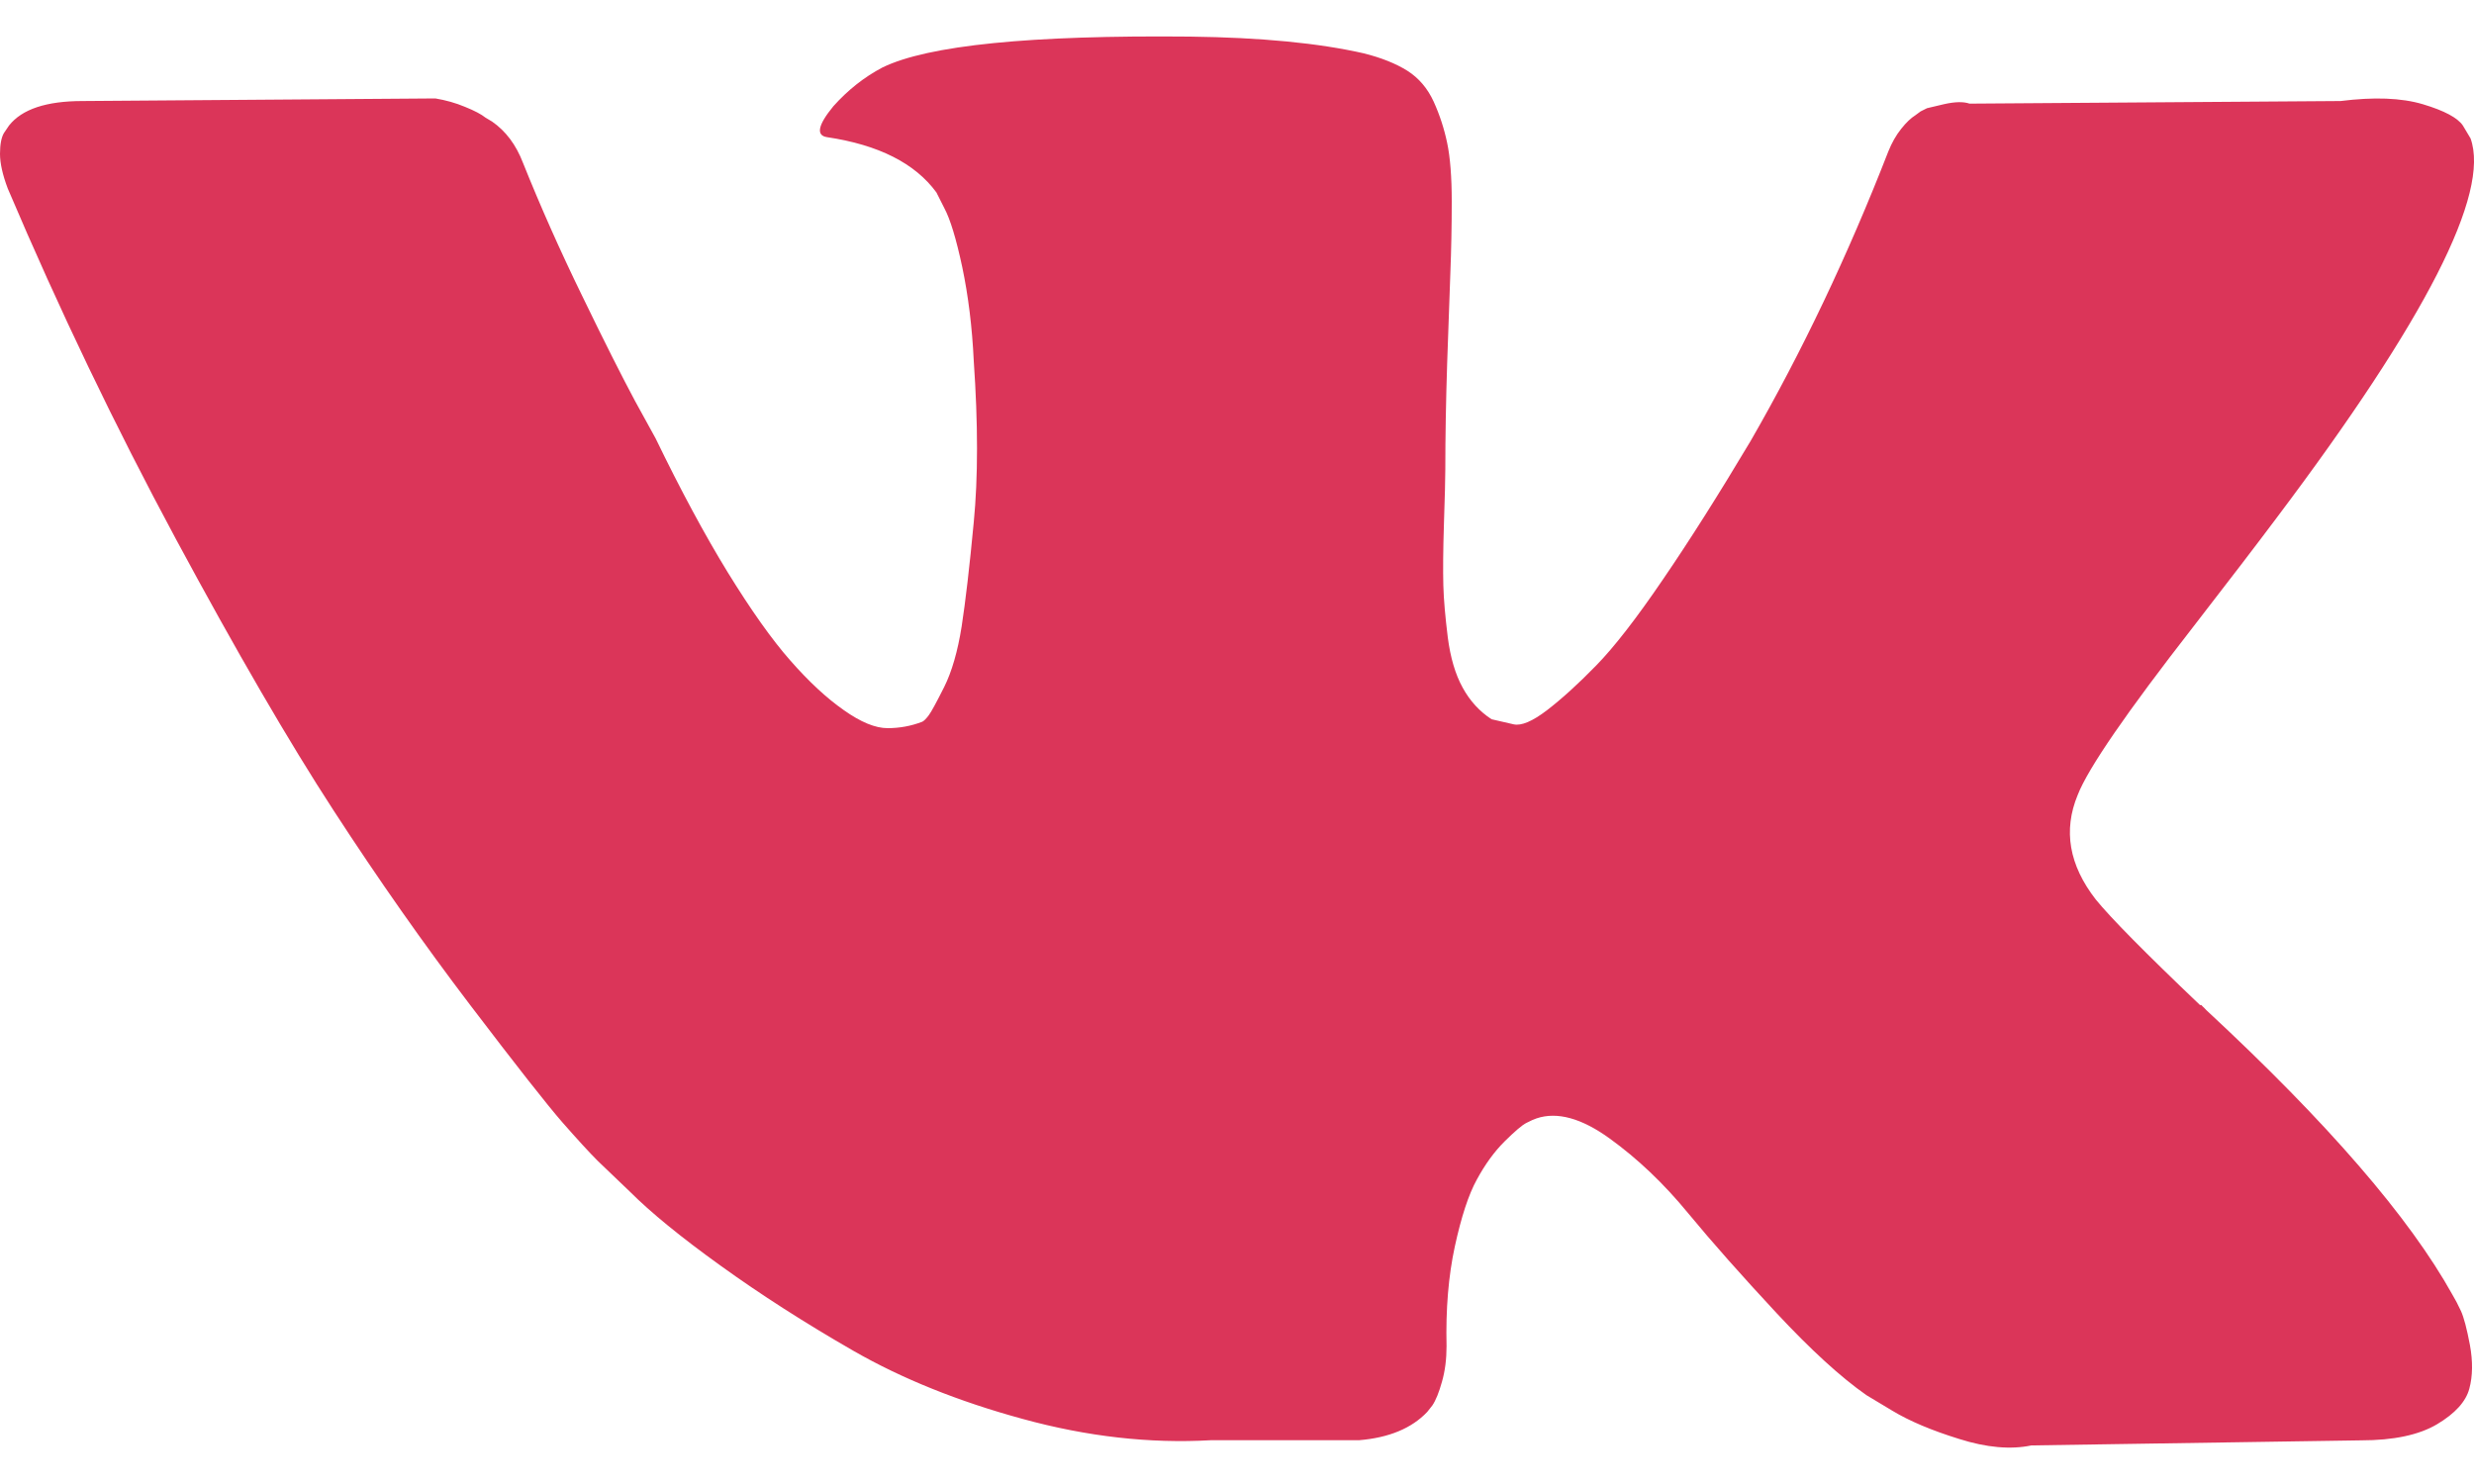 <svg width="20" height="12" viewBox="0 0 20 12" fill="none" xmlns="http://www.w3.org/2000/svg">
<path d="M19.894 10.6C19.87 10.548 19.847 10.505 19.826 10.47C19.479 9.845 18.816 9.078 17.837 8.169L17.817 8.148L17.806 8.138L17.796 8.127H17.785C17.341 7.704 17.06 7.419 16.942 7.273C16.726 6.995 16.678 6.714 16.796 6.429C16.879 6.214 17.192 5.76 17.733 5.065C18.018 4.697 18.243 4.403 18.41 4.18C19.611 2.584 20.132 1.563 19.972 1.119L19.91 1.015C19.868 0.953 19.761 0.895 19.587 0.843C19.413 0.791 19.191 0.783 18.921 0.817L15.922 0.838C15.873 0.821 15.804 0.822 15.713 0.843C15.623 0.864 15.578 0.875 15.578 0.875L15.526 0.901L15.484 0.932C15.45 0.953 15.411 0.989 15.37 1.041C15.328 1.093 15.294 1.154 15.266 1.223C14.939 2.063 14.568 2.844 14.152 3.566C13.895 3.997 13.659 4.37 13.443 4.686C13.228 5.002 13.048 5.234 12.902 5.383C12.756 5.533 12.624 5.652 12.506 5.743C12.388 5.833 12.298 5.871 12.236 5.857C12.173 5.843 12.114 5.829 12.058 5.816C11.961 5.753 11.883 5.668 11.824 5.56C11.765 5.453 11.725 5.317 11.704 5.154C11.684 4.991 11.671 4.851 11.668 4.732C11.665 4.615 11.666 4.448 11.673 4.233C11.68 4.017 11.684 3.872 11.684 3.795C11.684 3.531 11.689 3.245 11.699 2.936C11.71 2.627 11.718 2.382 11.725 2.202C11.732 2.022 11.736 1.831 11.736 1.629C11.736 1.428 11.723 1.27 11.699 1.156C11.675 1.041 11.639 0.93 11.59 0.822C11.541 0.715 11.47 0.631 11.377 0.572C11.283 0.513 11.166 0.467 11.028 0.432C10.66 0.348 10.191 0.303 9.622 0.296C8.331 0.283 7.501 0.366 7.133 0.546C6.987 0.623 6.855 0.727 6.737 0.859C6.612 1.011 6.595 1.095 6.685 1.109C7.102 1.171 7.397 1.32 7.57 1.556L7.633 1.681C7.682 1.772 7.73 1.931 7.779 2.16C7.827 2.389 7.859 2.643 7.872 2.92C7.907 3.427 7.907 3.861 7.872 4.222C7.838 4.583 7.805 4.864 7.774 5.066C7.742 5.267 7.695 5.43 7.633 5.555C7.57 5.68 7.529 5.756 7.508 5.784C7.487 5.812 7.47 5.829 7.456 5.836C7.366 5.871 7.272 5.888 7.175 5.888C7.077 5.888 6.959 5.84 6.821 5.742C6.682 5.645 6.538 5.511 6.389 5.341C6.239 5.171 6.071 4.933 5.883 4.628C5.696 4.323 5.502 3.962 5.3 3.545L5.134 3.243C5.03 3.049 4.887 2.766 4.707 2.394C4.526 2.023 4.367 1.664 4.228 1.317C4.172 1.171 4.089 1.06 3.978 0.983L3.926 0.952C3.891 0.924 3.836 0.895 3.759 0.864C3.683 0.832 3.603 0.81 3.52 0.796L0.667 0.817C0.375 0.817 0.177 0.883 0.073 1.015L0.031 1.077C0.011 1.112 0 1.167 0 1.244C0 1.32 0.021 1.414 0.063 1.525C0.479 2.504 0.932 3.448 1.421 4.357C1.911 5.267 2.336 5.999 2.697 6.554C3.058 7.11 3.426 7.634 3.801 8.127C4.176 8.62 4.424 8.935 4.545 9.074C4.667 9.213 4.762 9.317 4.832 9.387L5.092 9.636C5.259 9.803 5.503 10.003 5.826 10.235C6.149 10.468 6.506 10.697 6.899 10.923C7.291 11.148 7.747 11.332 8.268 11.474C8.789 11.617 9.296 11.674 9.788 11.646H10.986C11.229 11.626 11.413 11.549 11.538 11.417L11.579 11.365C11.607 11.324 11.633 11.259 11.657 11.173C11.682 11.086 11.694 10.99 11.694 10.886C11.687 10.588 11.709 10.319 11.761 10.079C11.813 9.84 11.872 9.659 11.939 9.538C12.005 9.416 12.079 9.314 12.162 9.231C12.246 9.148 12.305 9.097 12.34 9.08C12.374 9.062 12.402 9.05 12.423 9.043C12.589 8.988 12.785 9.042 13.011 9.205C13.237 9.368 13.449 9.569 13.646 9.809C13.844 10.049 14.082 10.317 14.36 10.616C14.638 10.914 14.88 11.136 15.089 11.282L15.297 11.407C15.436 11.491 15.616 11.567 15.839 11.636C16.06 11.706 16.255 11.723 16.422 11.688L19.087 11.647C19.351 11.647 19.556 11.603 19.701 11.517C19.847 11.43 19.934 11.334 19.962 11.23C19.99 11.126 19.991 11.008 19.967 10.876C19.942 10.744 19.918 10.652 19.894 10.6Z" fill="#DB3559"/>
</svg>
